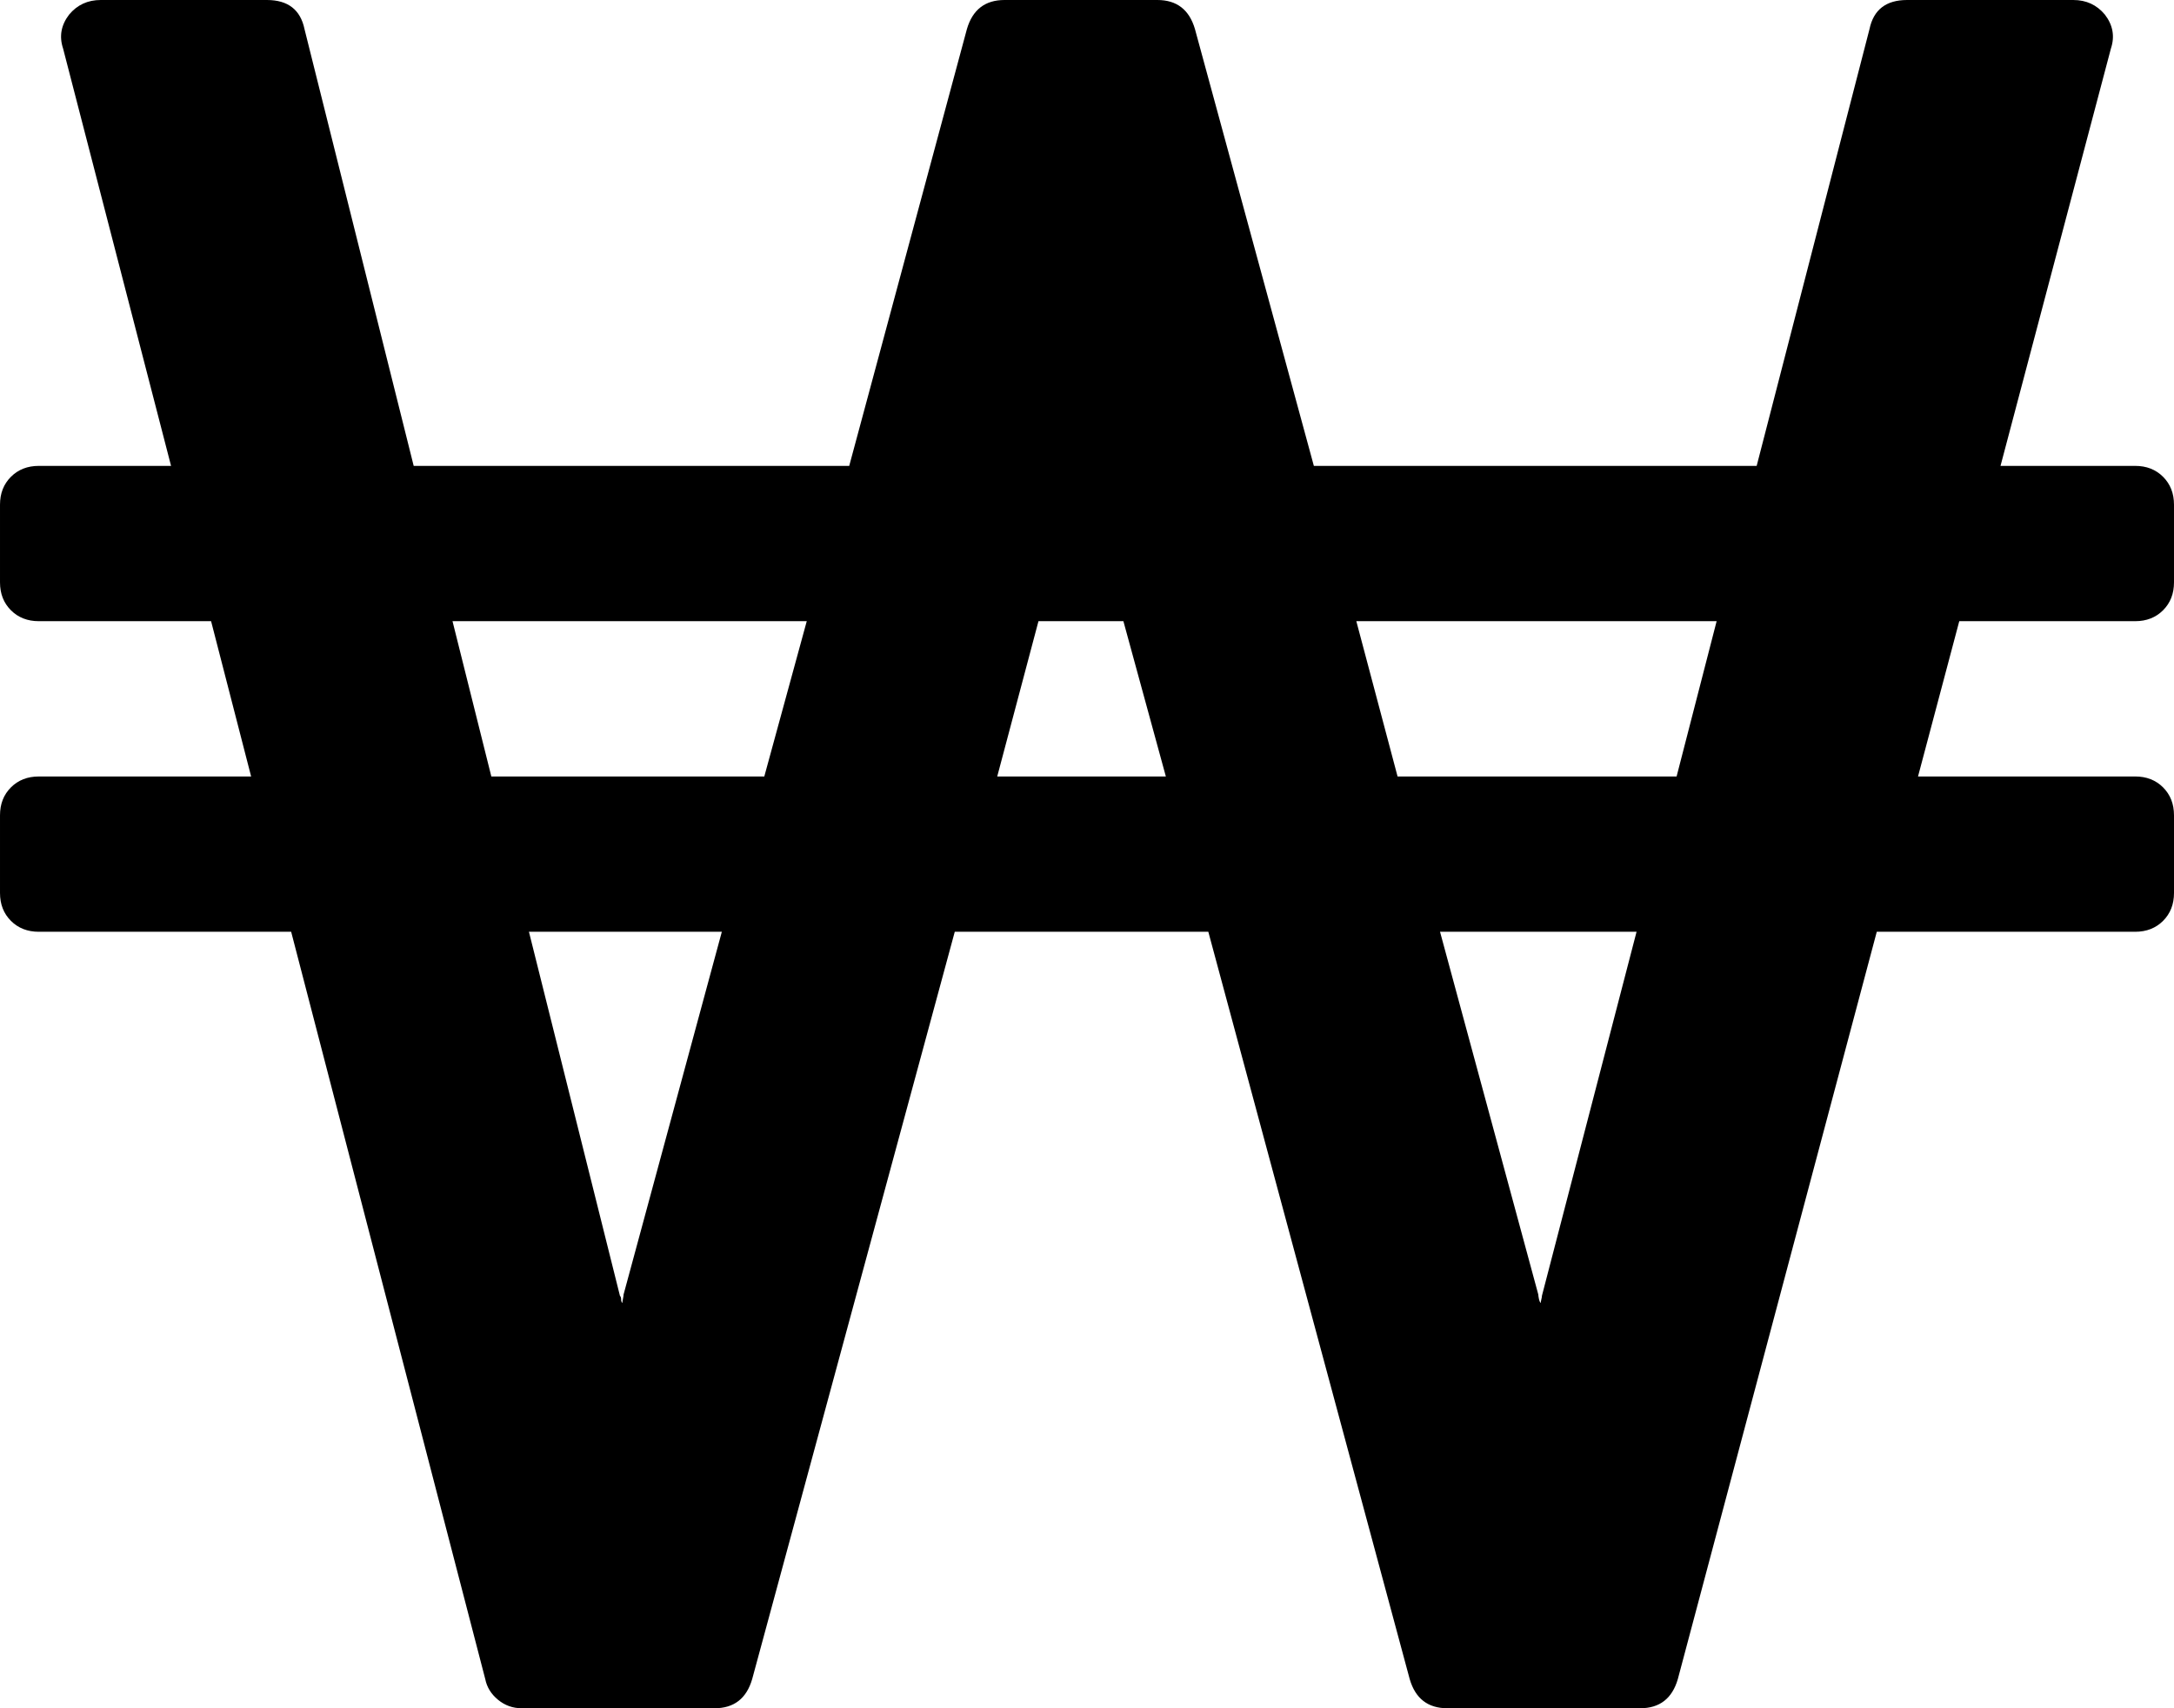 <svg xmlns="http://www.w3.org/2000/svg" viewBox="0 0 1792 1408"><path d="M514 1067l81-299H436l75 300q1 1 1 3t1 3q0-1 .5-3.5t.5-3.5zm116-427l35-128H373l32 128h225zm192 0h139l-35-128h-70zm449 428l78-300h-162l81 299q0 1 .5 3.5t1.5 3.5q0-1 .5-3t.5-3zm111-428l33-128h-297l34 128h230zm410 32v64q0 14-9 23t-23 9h-213l-164 616q-7 24-31 24h-159q-24 0-31-24L996 768H787l-167 616q-7 24-31 24H430q-11 0-19.5-7t-10.5-17L240 768H32q-14 0-23-9t-9-23v-64q0-14 9-23t23-9h175l-33-128H32q-14 0-23-9t-9-23v-64q0-14 9-23t23-9h109L52 40q-5-15 5-28Q67 0 83 0h137q26 0 31 24l90 360h359l97-360q7-24 31-24h126q24 0 31 24l98 360h365l93-360q5-24 31-24h137q16 0 26 12 10 13 5 28l-91 344h111q14 0 23 9t9 23v64q0 14-9 23t-23 9h-145l-34 128h179q14 0 23 9t9 23z"/></svg>